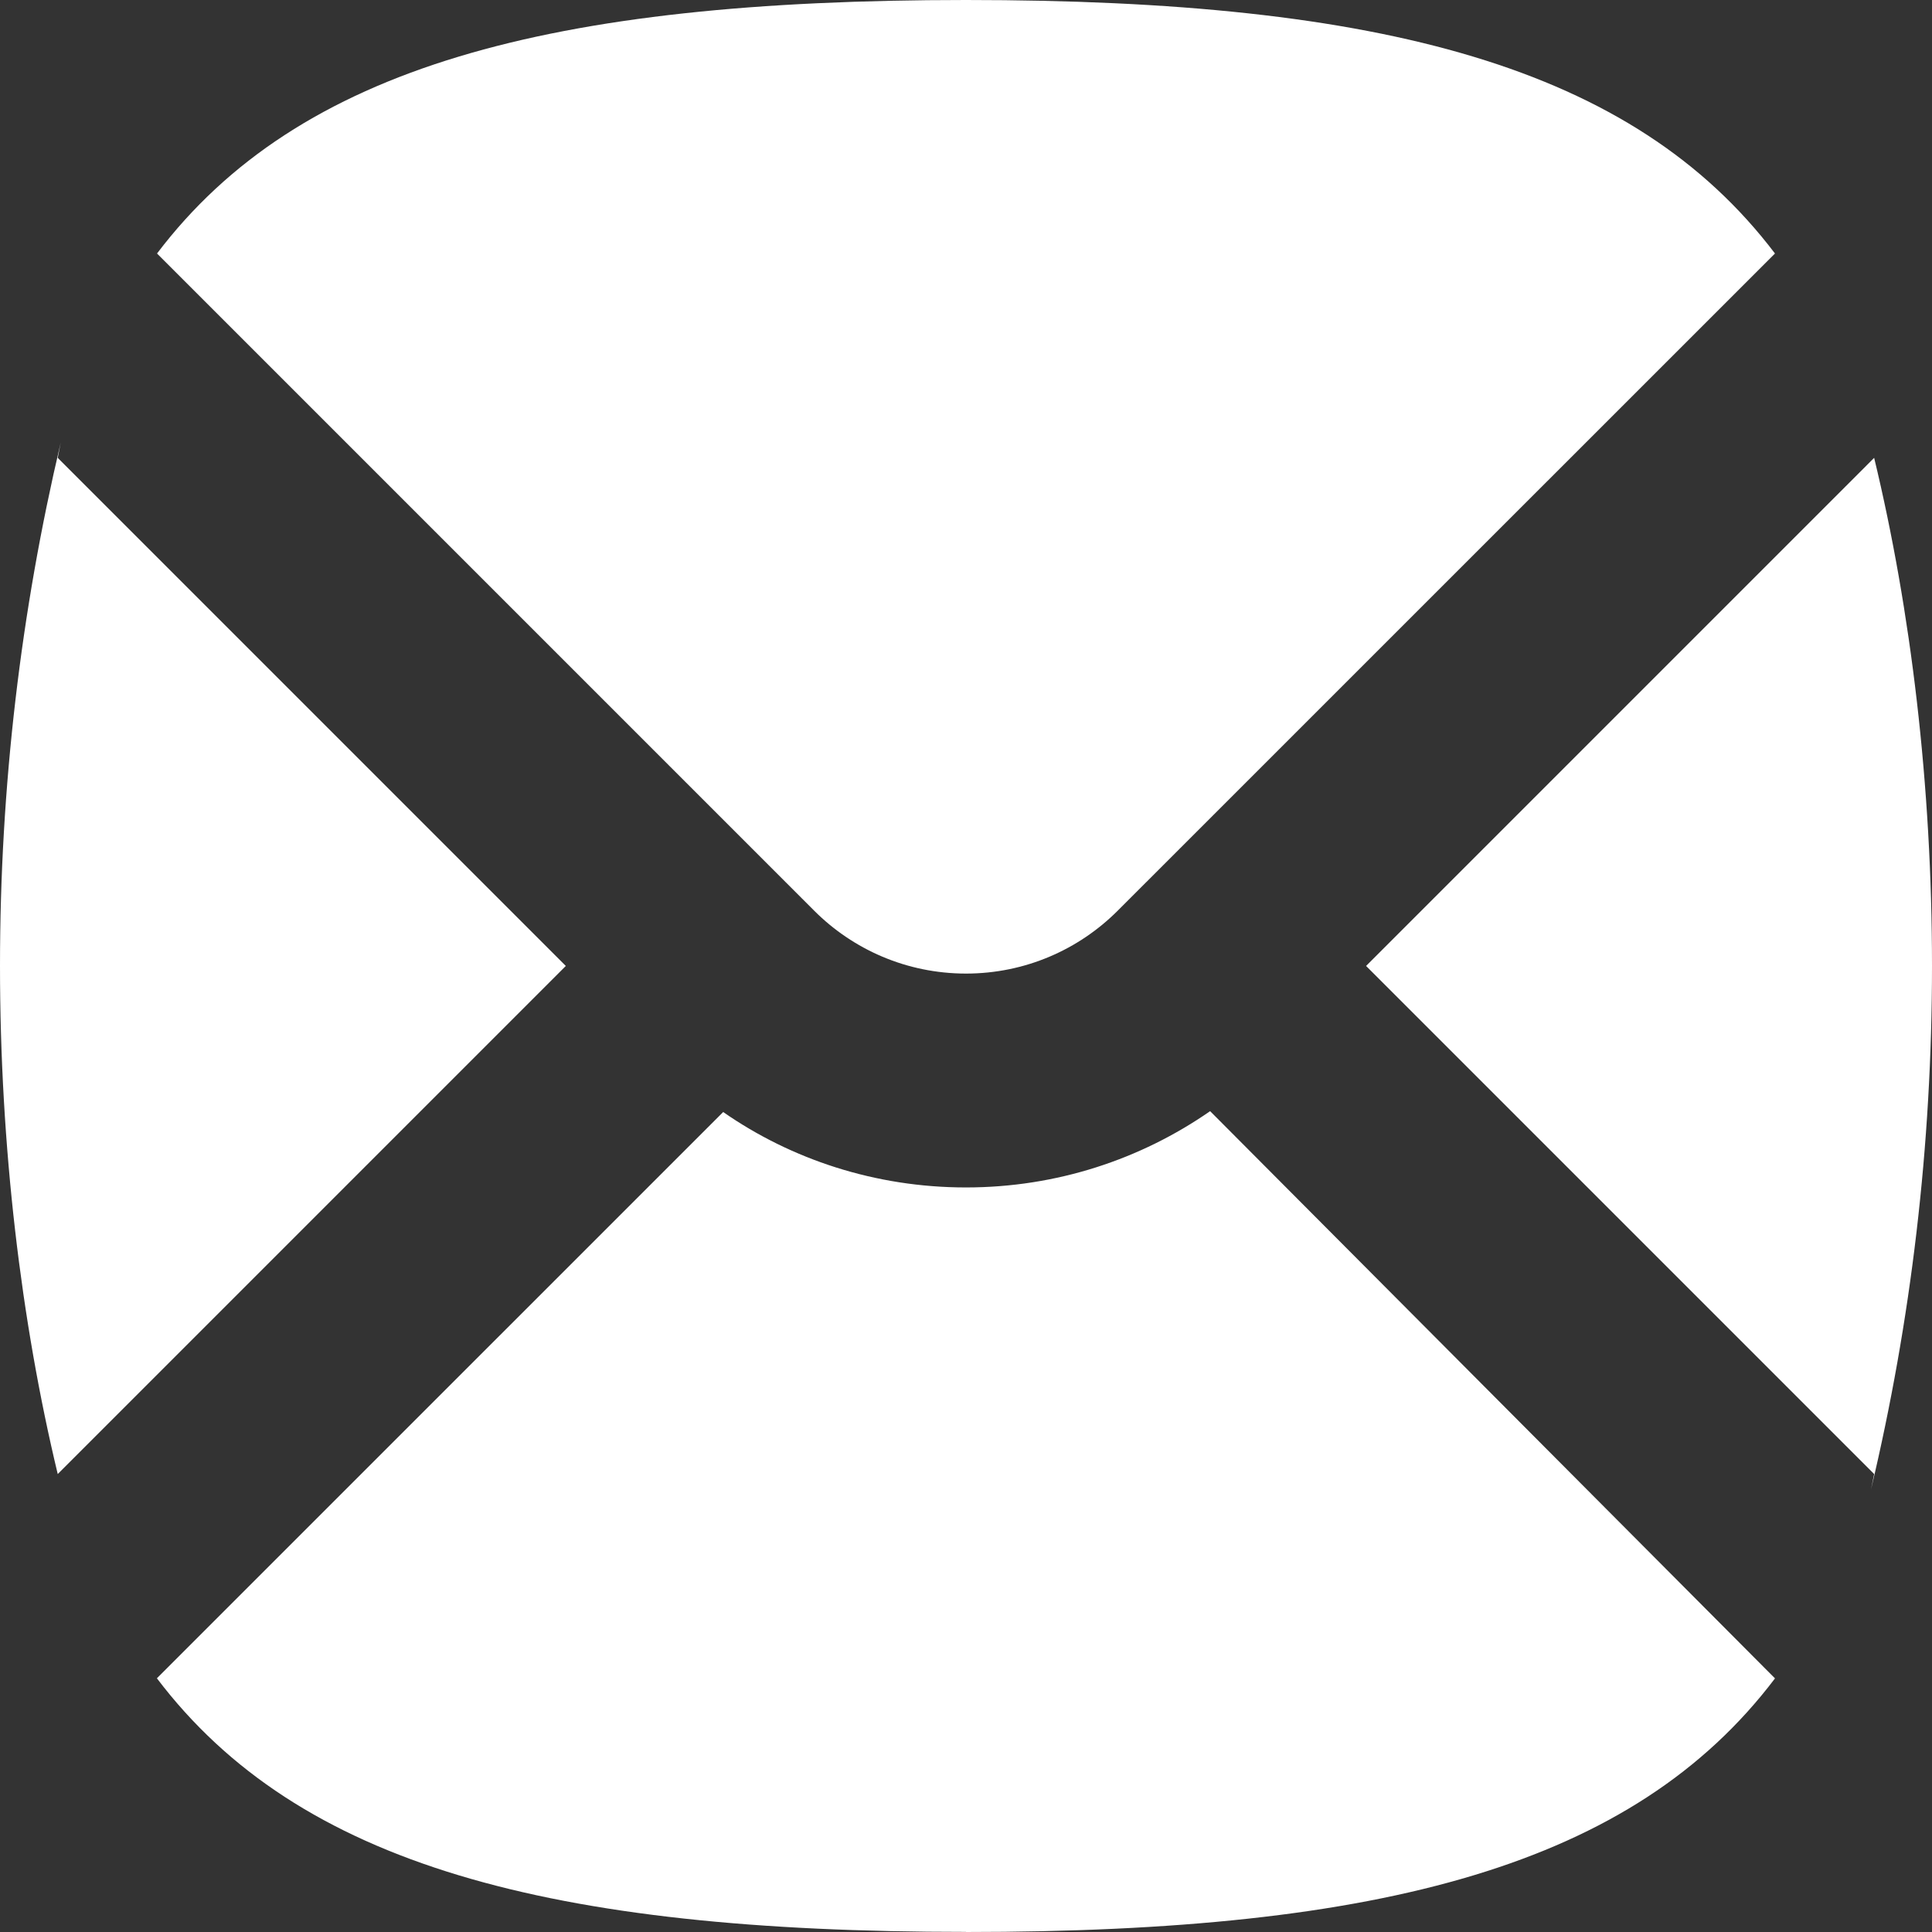 <svg version="1.1" id="图层_1" x="0px" y="0px" width="91.417px" height="91.417px" viewBox="0 0 91.417 91.417" enable-background="new 0 0 91.417 91.417" xml:space="preserve" xmlns="http://www.w3.org/2000/svg" xmlns:xlink="http://www.w3.org/1999/xlink" xmlns:xml="http://www.w3.org/XML/1998/namespace">
  <rect x="0" y="0" width="91.417" height="91.417" fill="#333333" stroke="none"/>
  <path fill="#FFFFFF" d="M88.68,69.748L64.639,45.706L88.68,21.664c1.742,7.222,2.737,15.515,2.737,24.042
	s-0.995,16.819-2.885,24.768L88.68,69.748z M2.732,21.664l24.041,24.042L2.732,69.748C0.996,62.525,0,54.233,0,45.706
	s0.996-16.82,2.874-24.767L2.732,21.664z M38.525,43.091L7.43,11.995C14.129,3.154,26.012,0,45.707,0
	C65.4,0,77.283,3.154,83.987,11.995L52.887,43.091c-1.838,1.839-4.377,2.976-7.18,2.976C42.902,46.066,40.363,44.93,38.525,43.091z
	 M45.707,91.412c-19.695,0-31.578-3.153-38.283-12l26.795-26.794c3.21,2.234,7.19,3.569,11.488,3.569
	c4.295,0,8.277-1.335,11.553-3.61l26.728,26.84c-6.698,8.852-18.582,12-38.28,12V91.412z" class="color c1"/>
</svg>